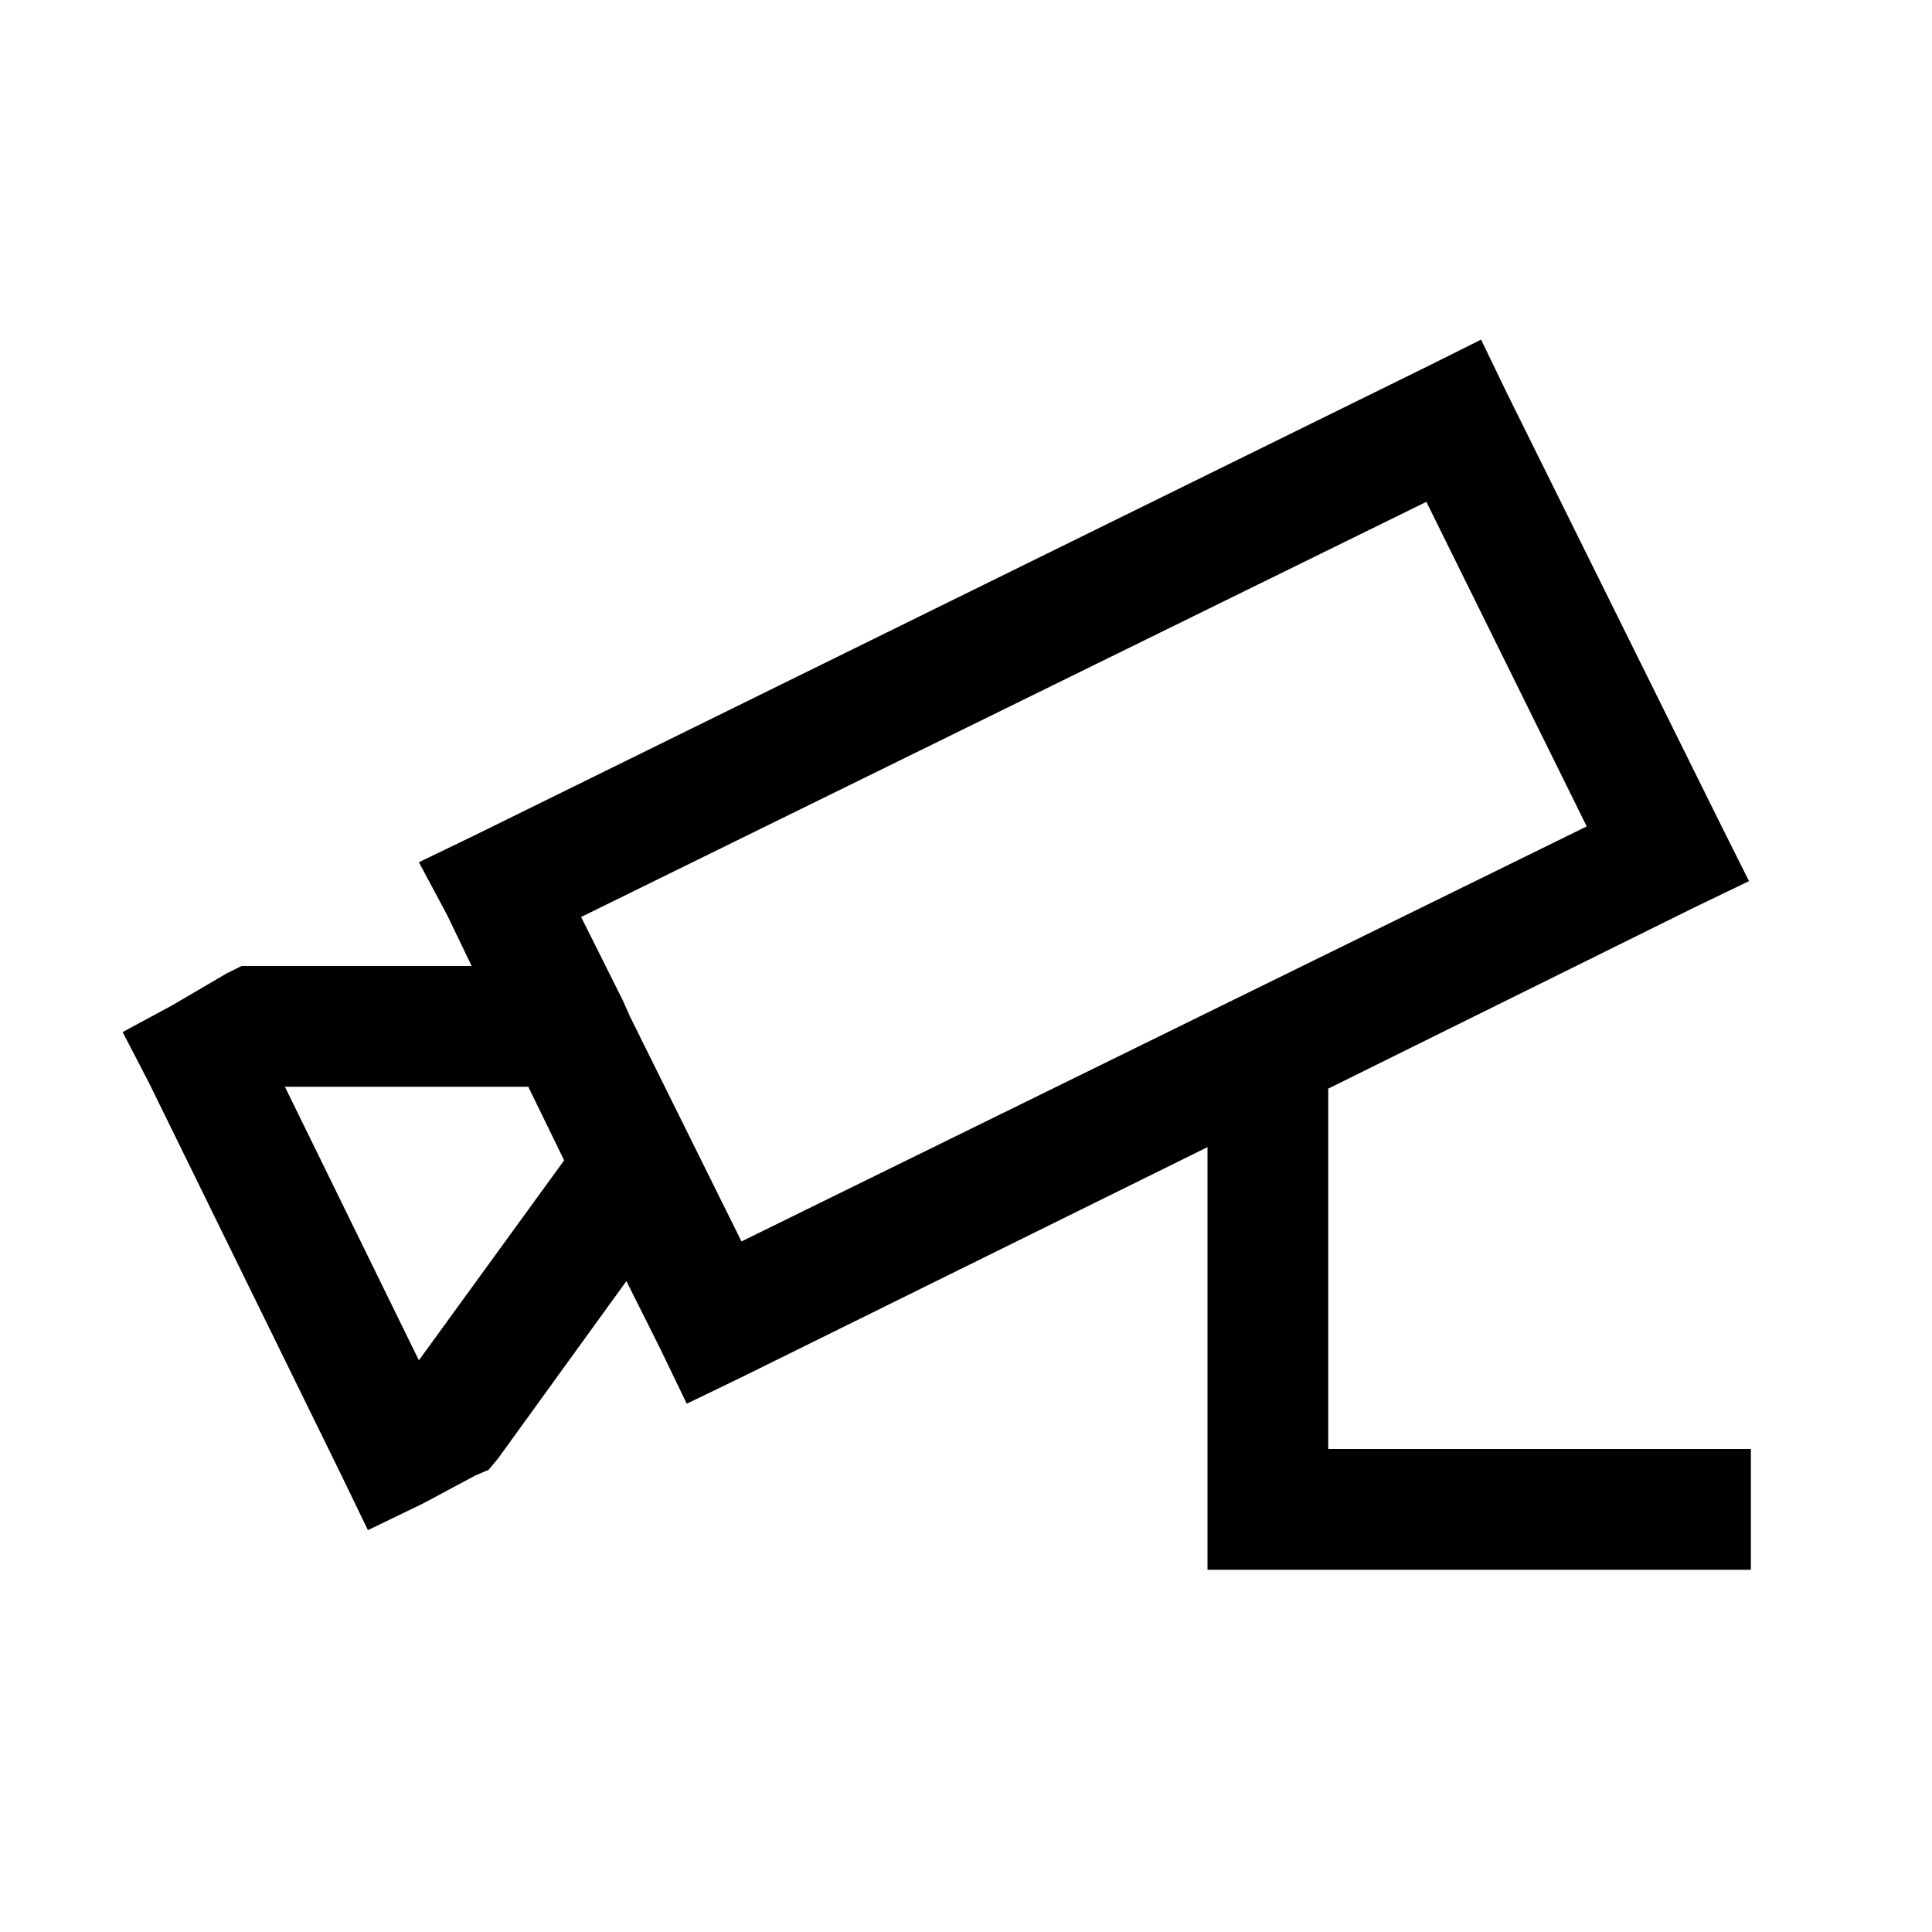 <?xml version="1.0" encoding="UTF-8"?>
<svg xmlns="http://www.w3.org/2000/svg" xmlns:xlink="http://www.w3.org/1999/xlink" viewBox="0 0 32 32" version="1.1">
<g>
<path d="M 24.531 5.625 L 23.656 6.062 L 7.844 13.844 L 6.938 14.281 L 7.406 15.156 L 7.812 16 L 4 16 L 3.75 16.125 L 2.844 16.656 L 2.031 17.094 L 2.469 17.938 L 5.656 24.438 L 6.094 25.344 L 7 24.906 L 7.875 24.438 L 8.094 24.344 L 8.25 24.156 L 10.375 21.219 L 10.938 22.344 L 11.375 23.25 L 12.281 22.812 L 20 19 L 20 26 L 29 26 L 29 24 L 22 24 L 22 18.031 L 28.062 15.031 L 28.969 14.594 L 28.531 13.719 L 24.969 6.531 Z M 23.625 8.312 L 26.281 13.688 L 12.281 20.562 L 10.438 16.844 L 10.312 16.562 L 9.625 15.188 Z M 4.719 18 L 8.75 18 L 9.344 19.219 L 6.938 22.531 Z "></path>
</g>
</svg>
